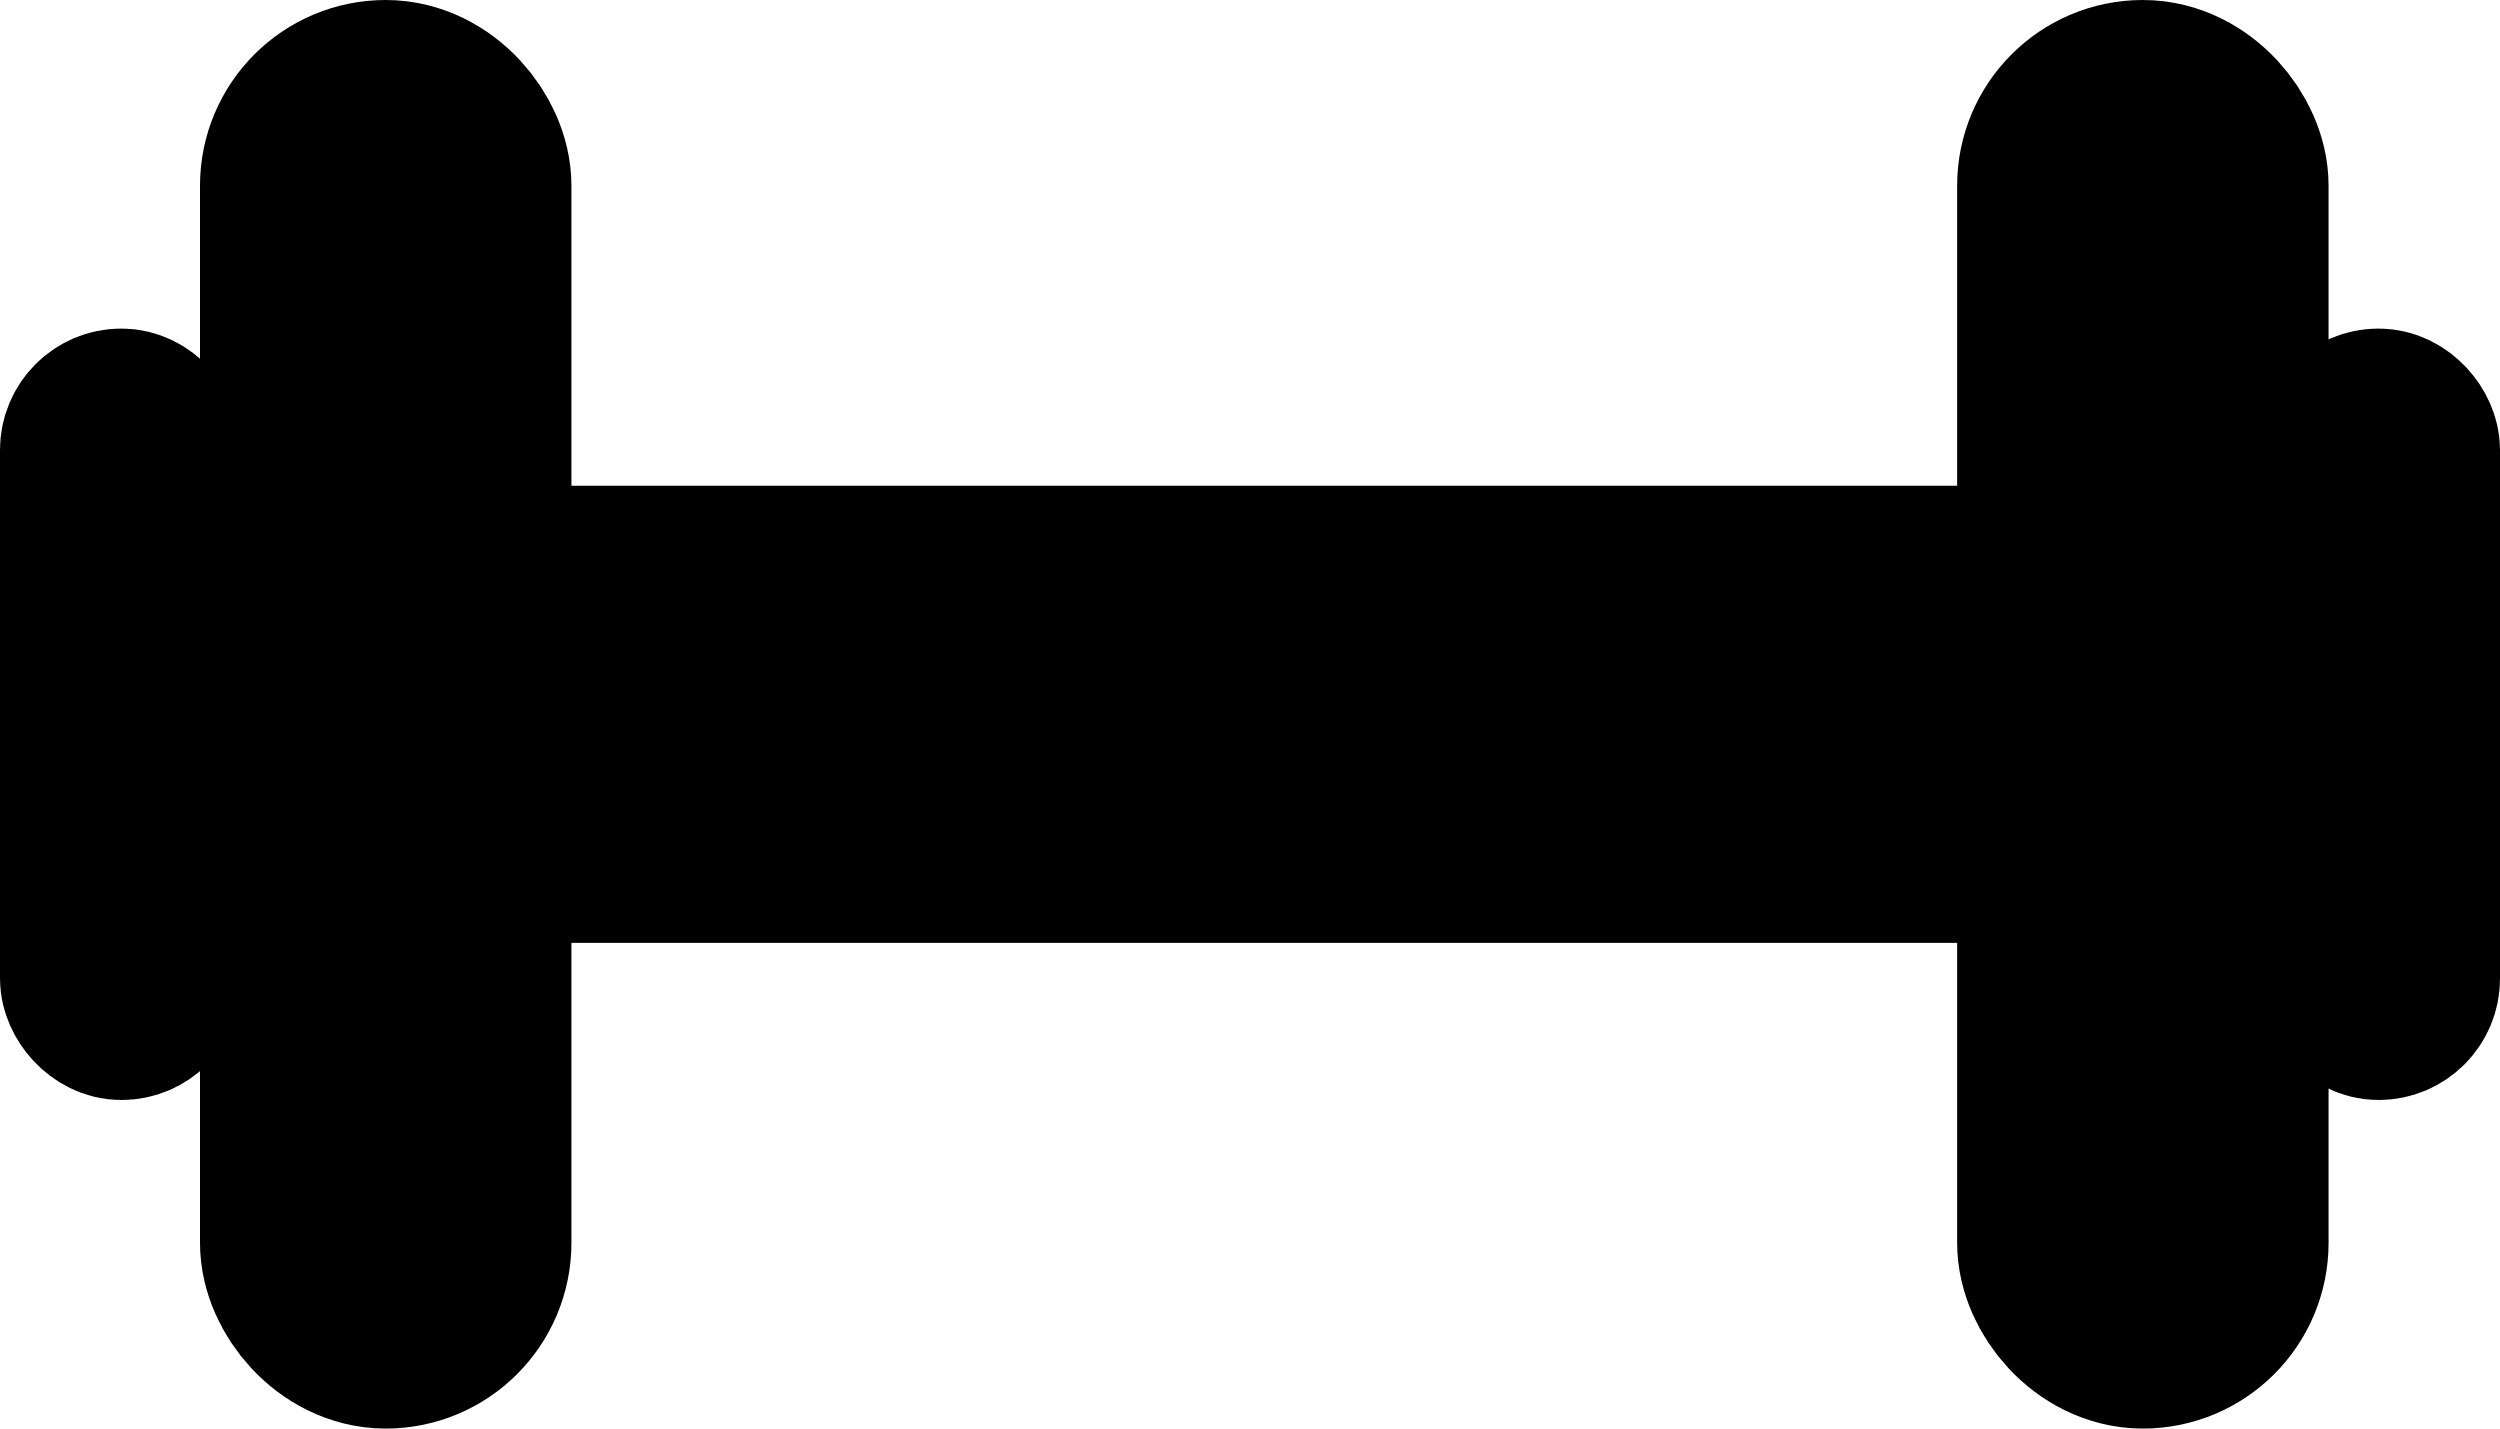 <svg xmlns="http://www.w3.org/2000/svg" width="175" height="100" viewBox="0 0 175 100">
  <g id="barbell-outline" transform="translate(-18 -119.714)">
    <path id="Path_2" data-name="Path 2" d="M48,256H183.571" transform="translate(-10.786 -86.286)" fill="none" stroke="#000" stroke-linecap="round" stroke-linejoin="round" stroke-width="32"/>
    <rect id="Rectangle_2" data-name="Rectangle 2" width="10" height="84" rx="5" transform="translate(163 127.714)" fill="none" stroke="#000" stroke-linecap="round" stroke-linejoin="round" stroke-width="16"/>
    <rect id="Rectangle_3" data-name="Rectangle 3" width="10" height="84" rx="5" transform="translate(40 127.714)" fill="none" stroke="#000" stroke-linecap="round" stroke-linejoin="round" stroke-width="16"/>
    <rect id="Rectangle_4" data-name="Rectangle 4" width="5" height="42" rx="2.5" transform="translate(24 148.714)" fill="none" stroke="#000" stroke-linecap="round" stroke-linejoin="round" stroke-width="12"/>
    <rect id="Rectangle_5" data-name="Rectangle 5" width="5" height="42" rx="2.5" transform="translate(182 148.714)" fill="none" stroke="#000" stroke-linecap="round" stroke-linejoin="round" stroke-width="12"/>
  </g>
</svg>
